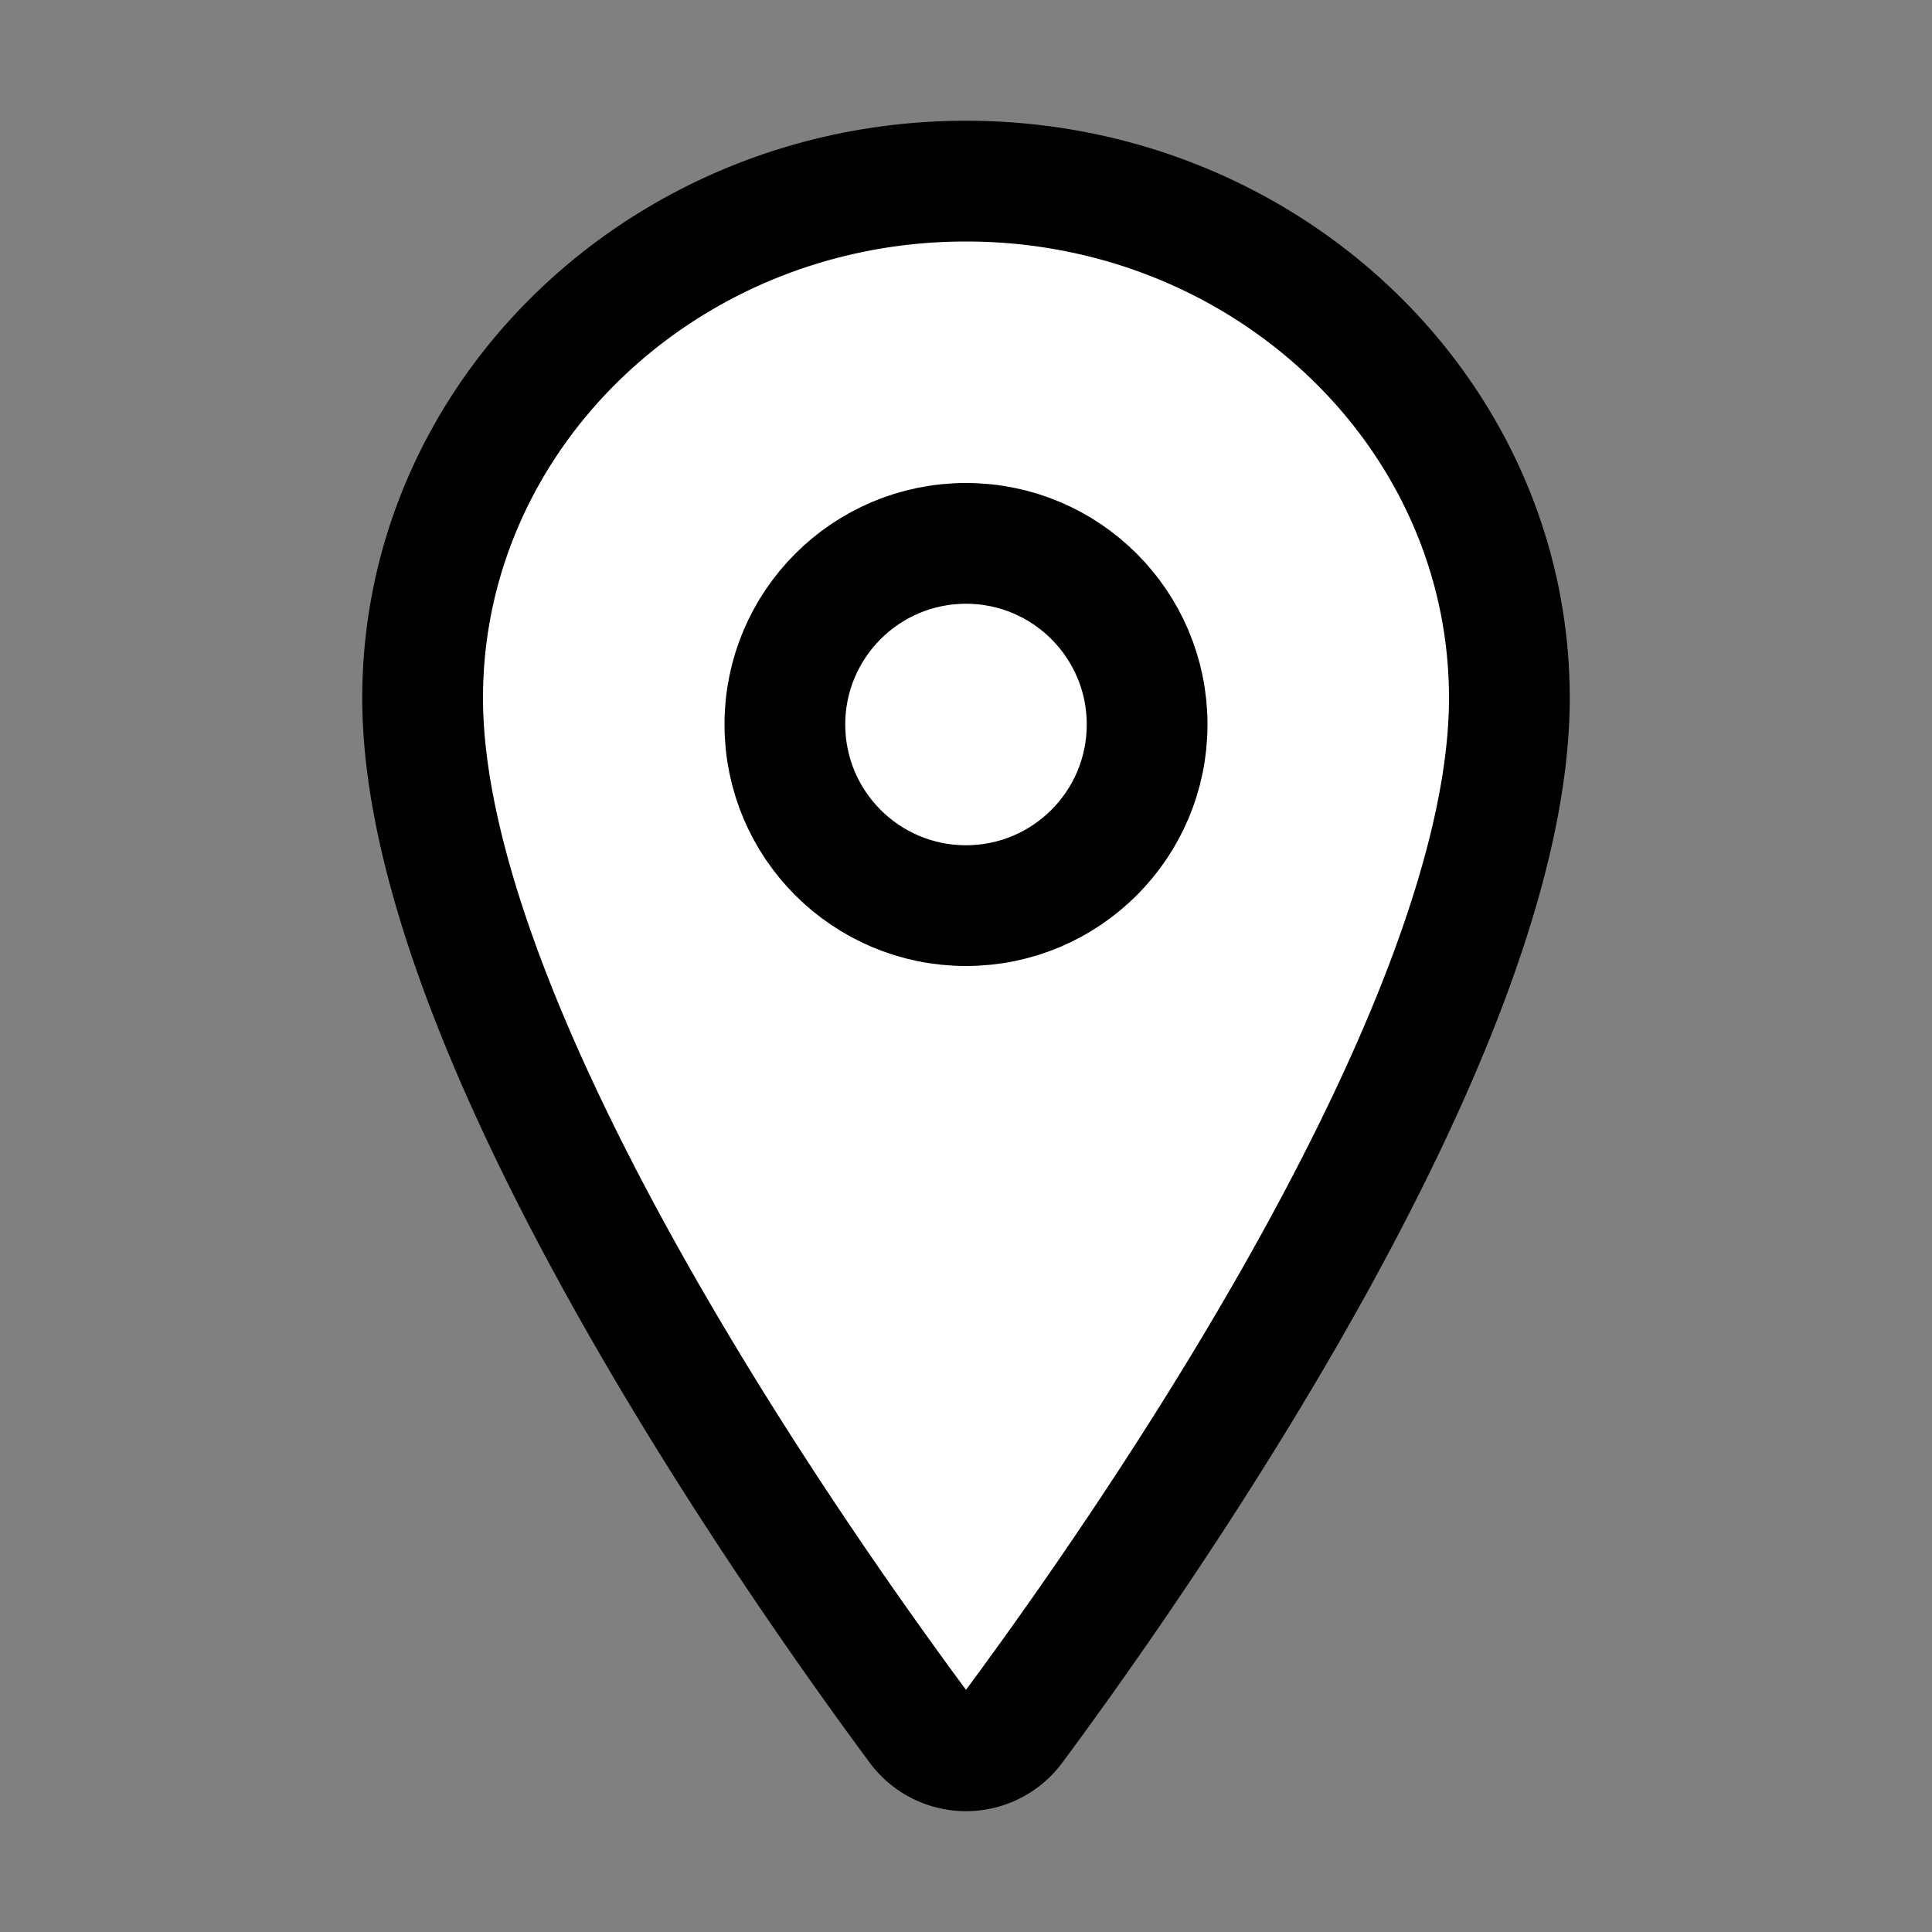 <svg xmlns="http://www.w3.org/2000/svg" class="ionicon" viewBox="0 0 512 512"><rect x="0" y="0" width="512" height="512" fill="#808080" stroke="none"/><title>Location</title><path d="M256 48c-79.5 0-144 61.39-144 137 0 87 96 224.87 131.25 272.49a15.77 15.77 0 0025.5 0C304 409.89 400 272.07 400 185c0-75.61-64.5-137-144-137z" fill="white" stroke="currentColor" stroke-linecap="round" stroke-linejoin="round" stroke-width="32"/><circle cx="256" cy="192" r="48" fill="white" stroke="currentColor" stroke-linecap="round" stroke-linejoin="round" stroke-width="32"/></svg>